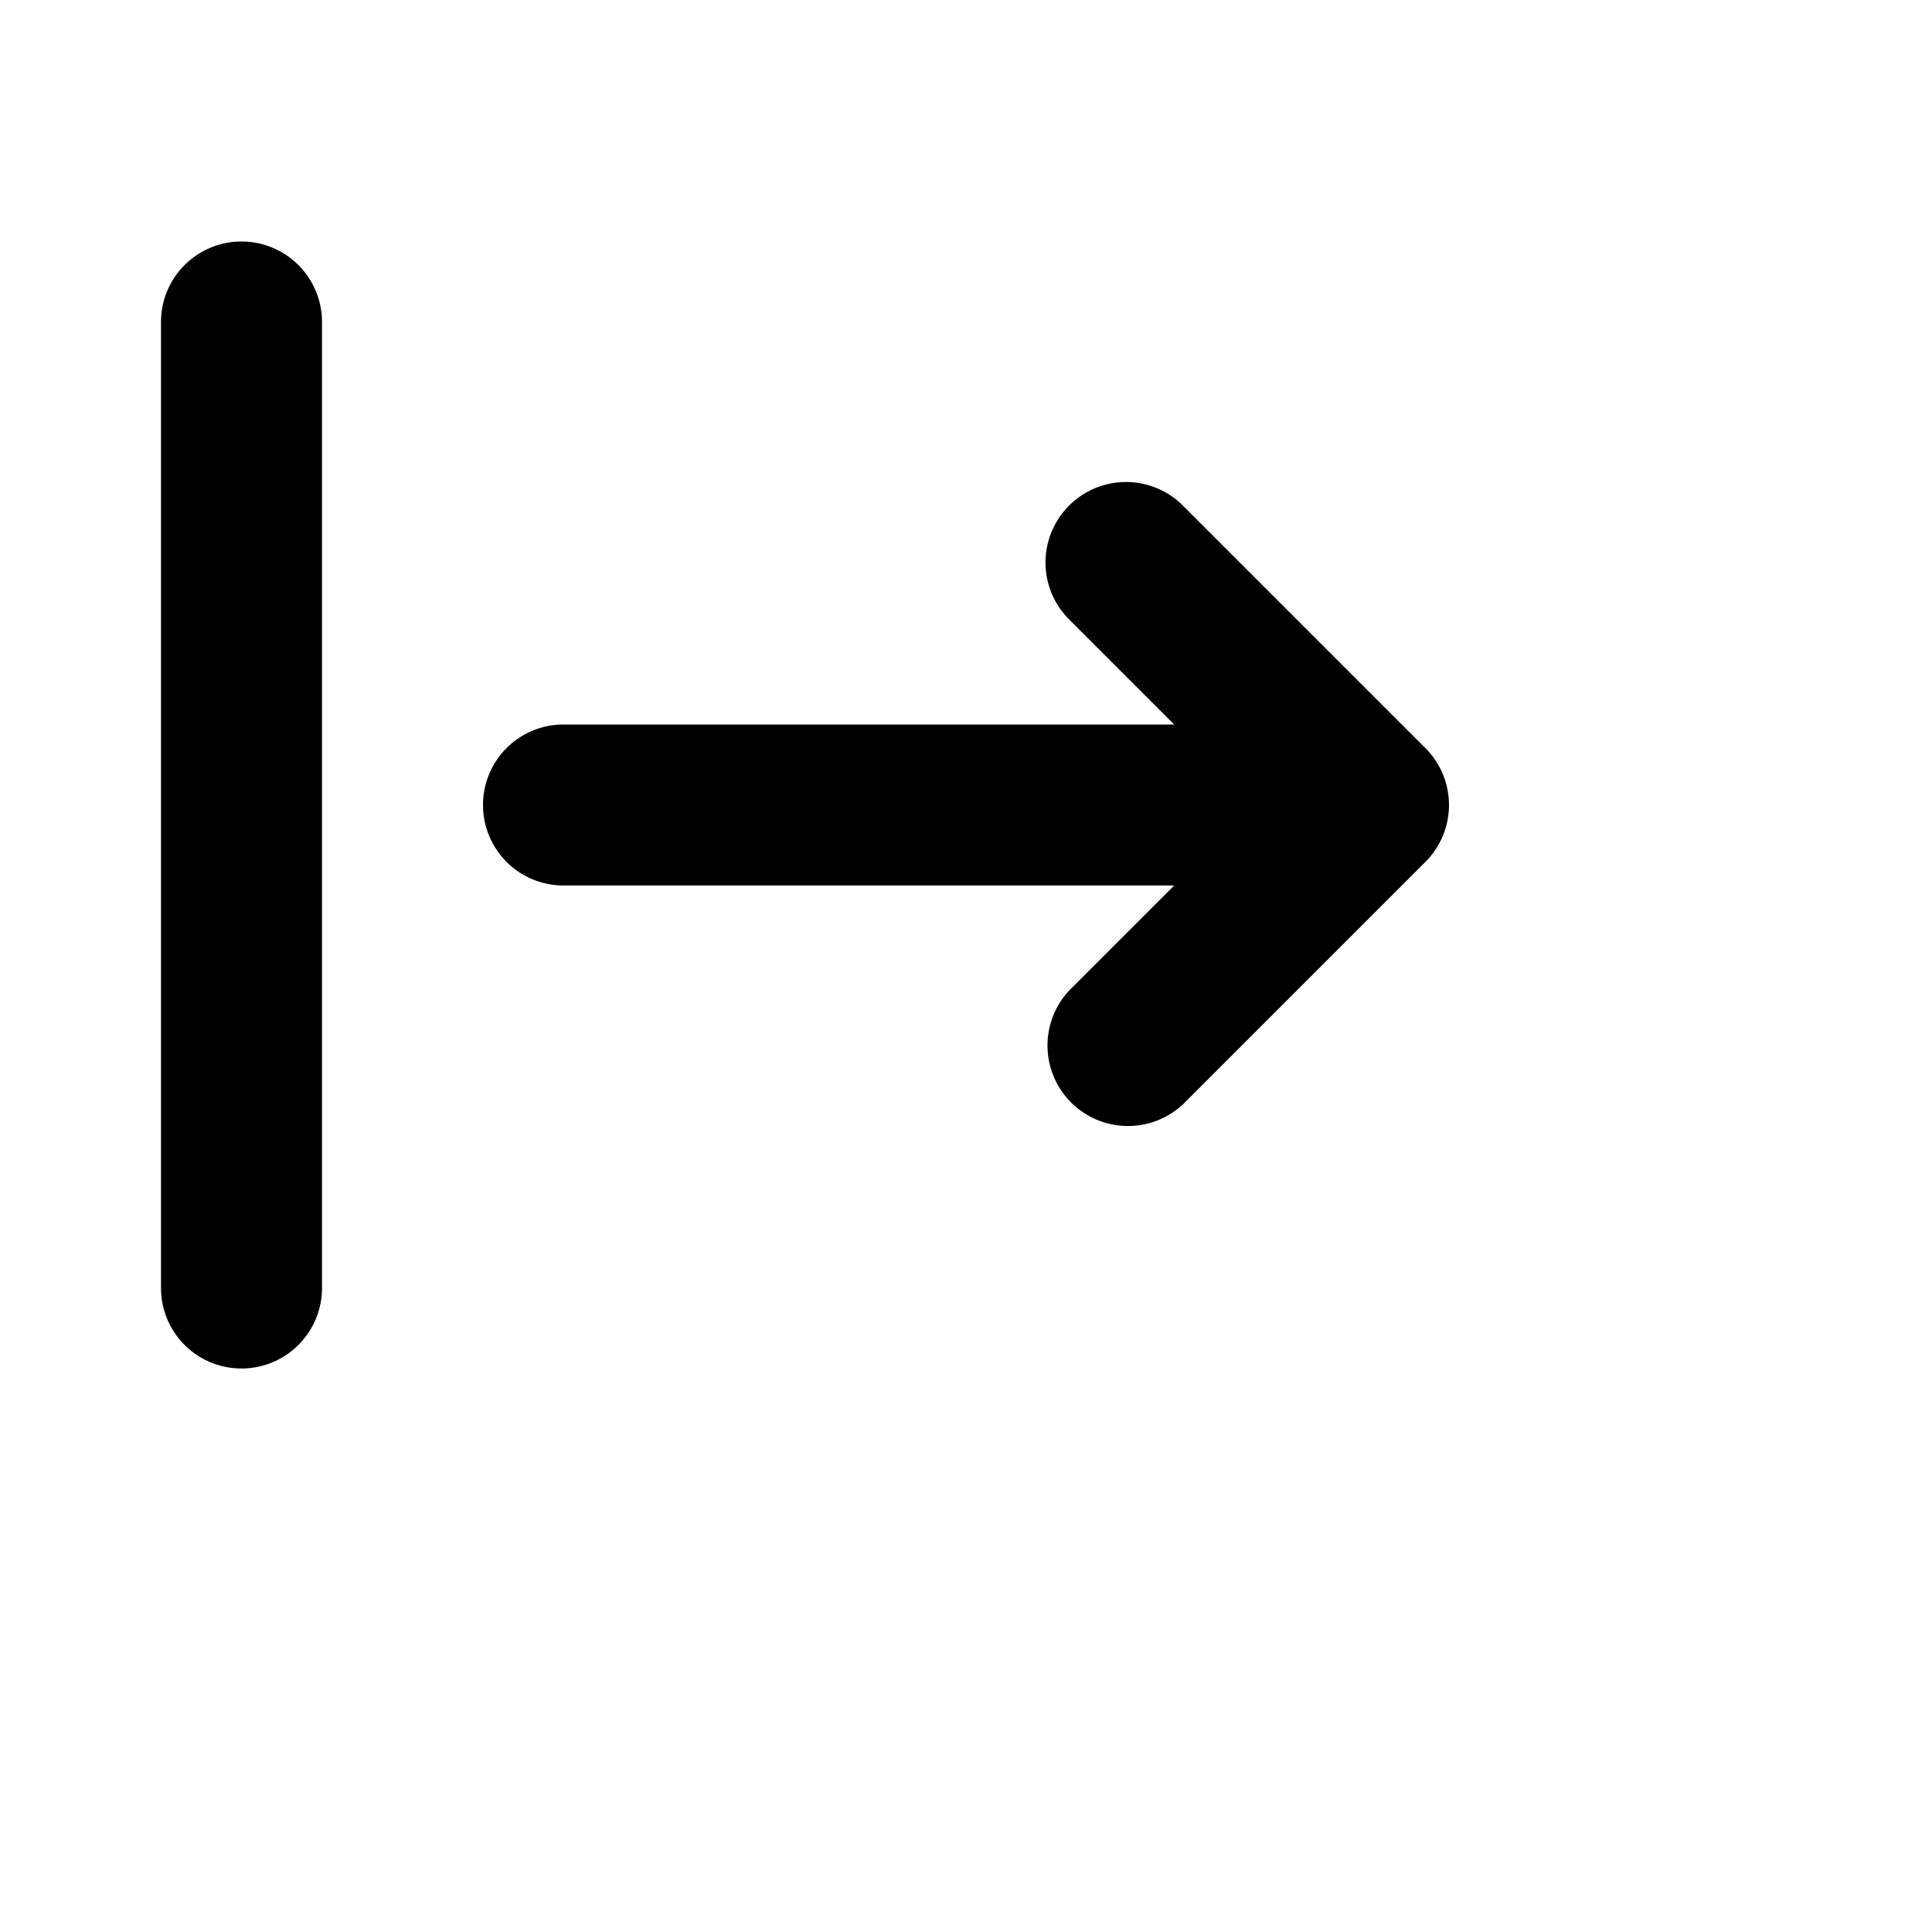 <svg 
    xmlns="http://www.w3.org/2000/svg"
    width="24px"
    height="24px"
    viewBox="0 0 24 24"
>
  <path 
    fill-rule="evenodd" 
    d="M3 3a1 1 0 00-1 1v12a1 1 0 102 0V4a1 1 0 00-1-1zm10.293 9.293a1 1 0 001.414 1.414l3-3a1 1 0 000-1.414l-3-3a1 1 0 10-1.414 1.414L14.586 9H7a1 1 0 100 2h7.586l-1.293 1.293z" 
    clip-rule="evenodd" 
    />
</svg>